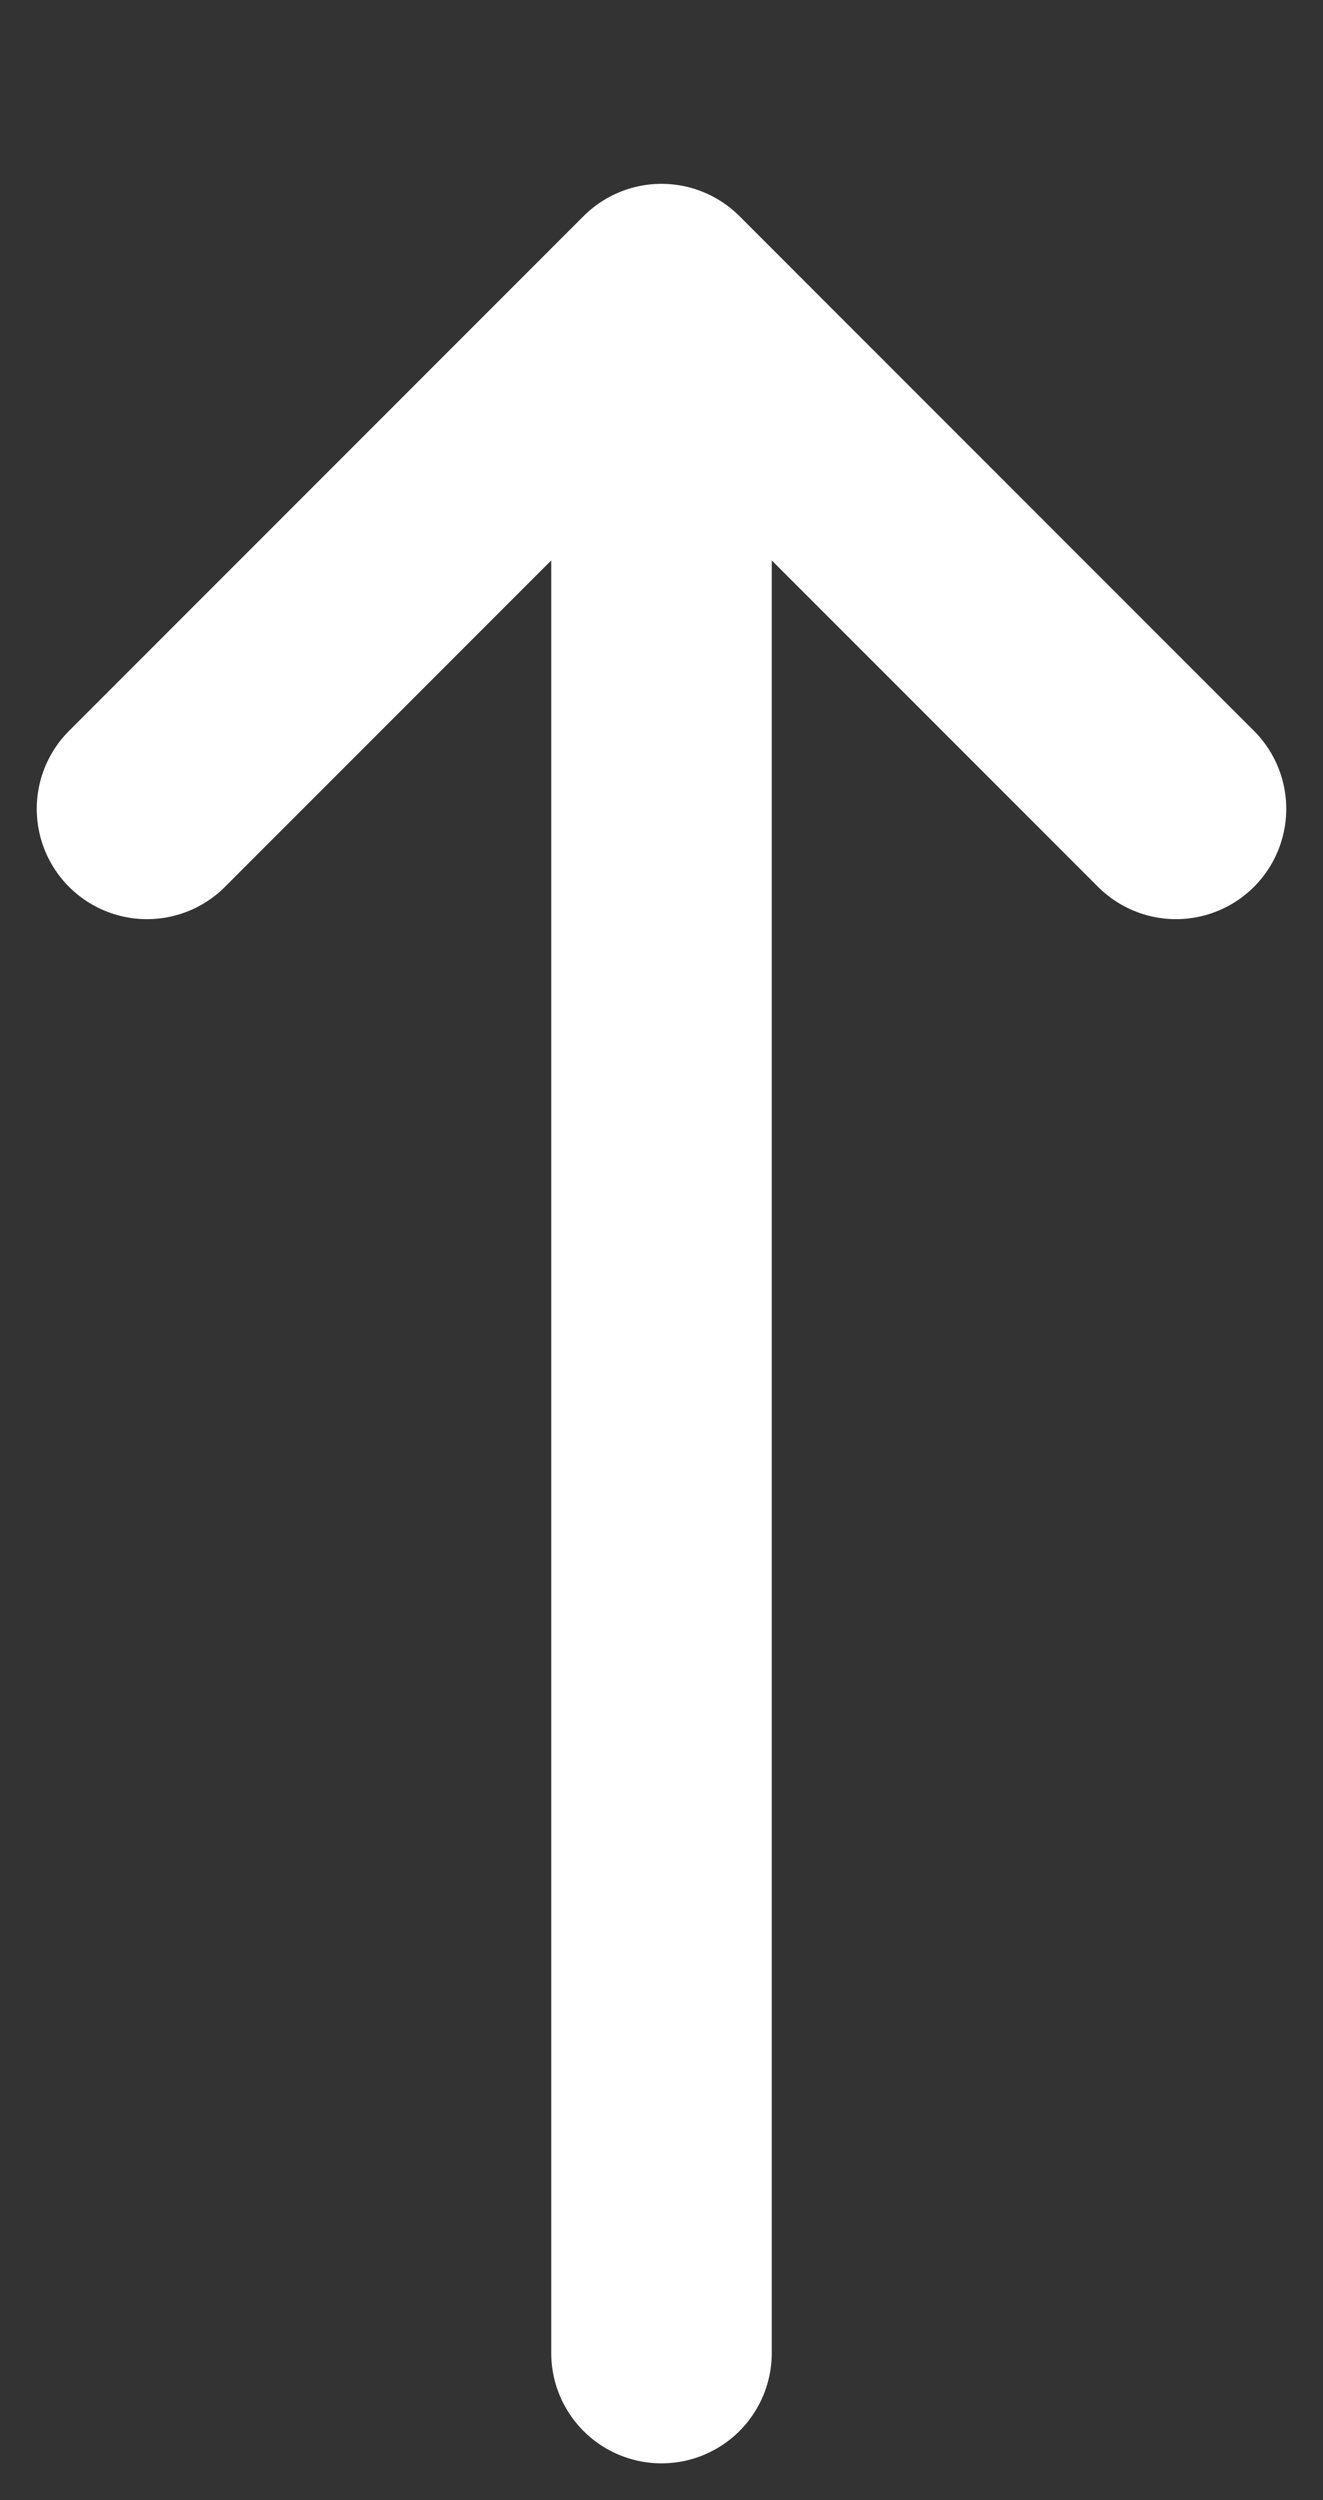 <svg width="9" height="17" viewBox="0 0 9 17" fill="none" xmlns="http://www.w3.org/2000/svg">
<rect x="0" y="0" width="9" height="17" fill="#333333" stroke="none"/>
<path d="M4.5 2L1 5.5M4.5 2L8 5.5M4.5 2L4.5 16" stroke="white" stroke-width="1.5" stroke-linecap="round"/>
</svg>
